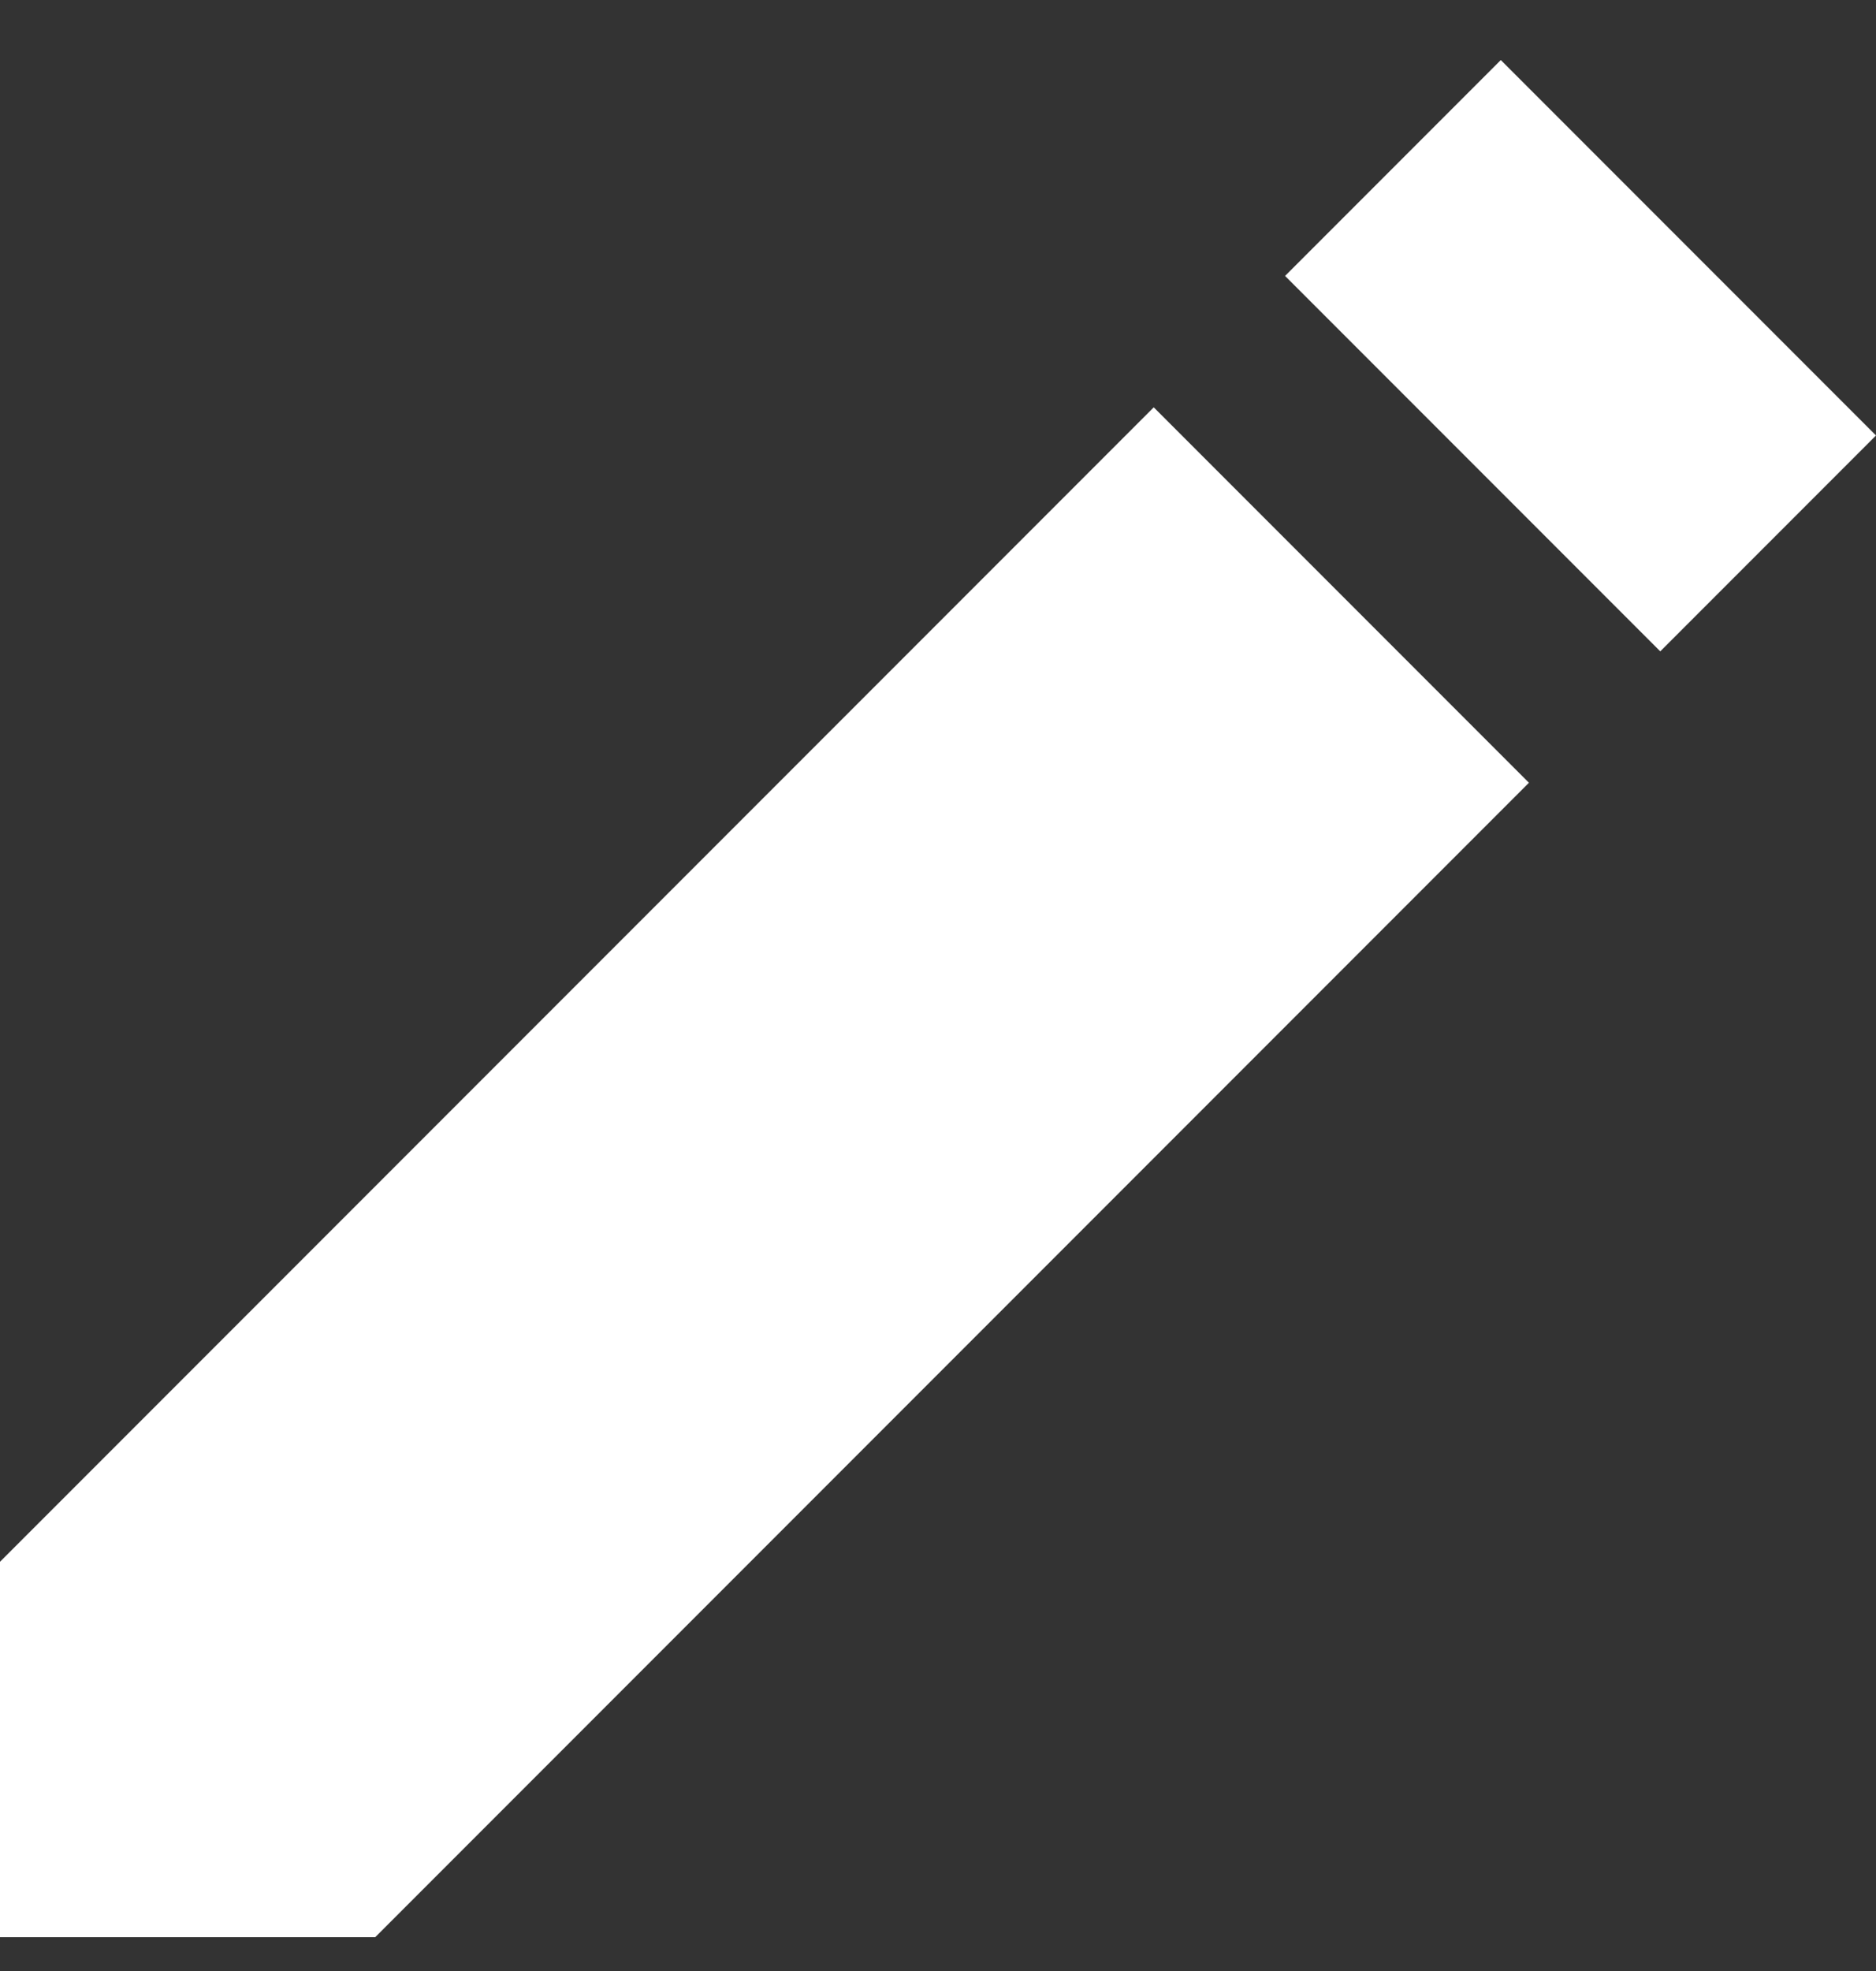<svg width="20" height="21" viewBox="0 0 20 21" fill="none" xmlns="http://www.w3.org/2000/svg">
<rect x="0" y="0" width="20" height="21" fill="#333333" stroke="none"/>
<g clip-path="url(#clip0_86_13)">
<path d="M12.3 4.34L16.3 8.34L4 20.64H0V16.64L12.3 4.34ZM13.7 2.94L16 0.64L20 4.64L17.7 6.94L13.7 2.94Z" fill="white"/>
</g>
<defs>
<clipPath id="clip0_86_13">
<rect y="0.64" width="20" height="20" fill="white"/>
</clipPath>
</defs>
</svg>
